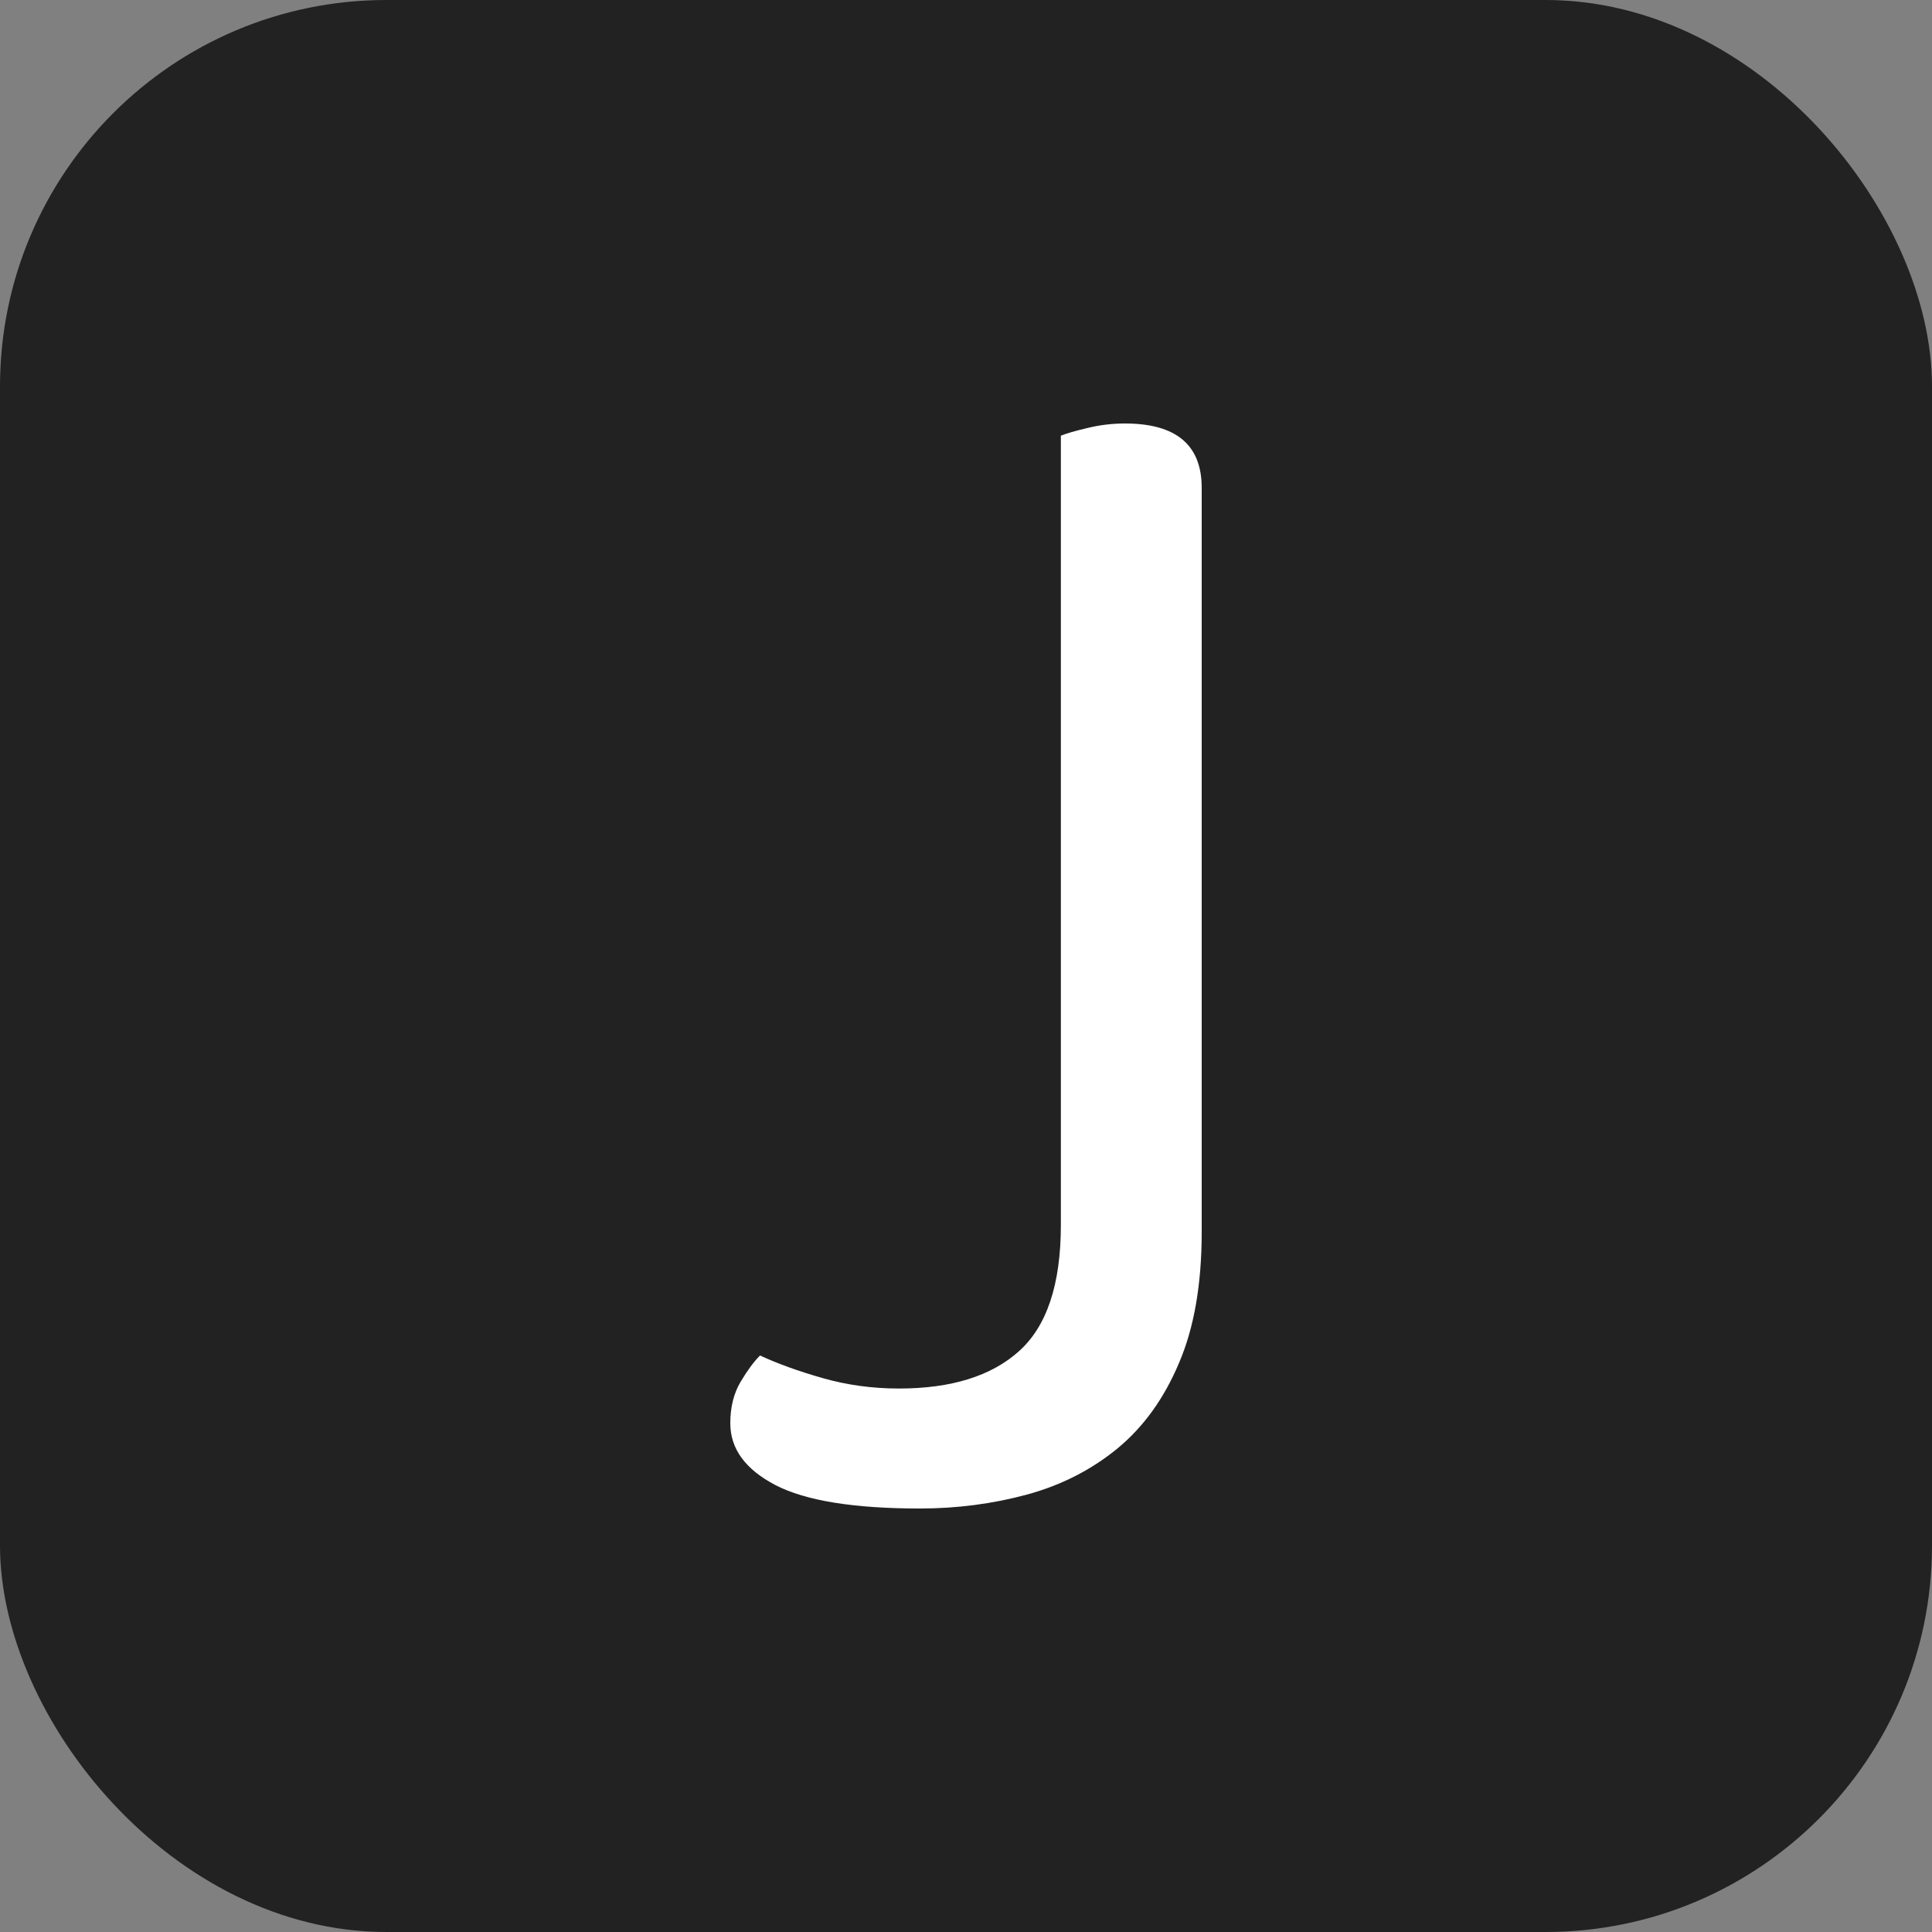 <svg xmlns="http://www.w3.org/2000/svg" width="256" height="256" viewBox="0 0 100 100"><rect x="0" y="0" width="100" height="100" fill="#808080" stroke="none"/><rect width="100" height="100" rx="20" fill="#222222"></rect><path fill="#fff" d="M54.91 22.55L54.91 22.55Q55.36 22.37 56.30 22.15Q57.24 21.92 58.23 21.92L58.23 21.92Q62.20 21.92 62.20 25.25L62.20 25.25L62.20 63.77Q62.20 67.82 61.02 70.56Q59.86 73.31 57.83 74.98Q55.80 76.64 53.15 77.36Q50.49 78.08 47.61 78.08L47.61 78.08Q42.48 78.08 40.14 76.87Q37.80 75.65 37.80 73.67L37.80 73.67Q37.80 72.41 38.34 71.51Q38.88 70.61 39.34 70.16L39.34 70.16Q40.69 70.79 42.58 71.33Q44.47 71.87 46.53 71.87L46.53 71.87Q50.59 71.87 52.74 69.94Q54.91 68 54.91 63.41L54.91 63.41L54.91 22.55Z"></path></svg>
